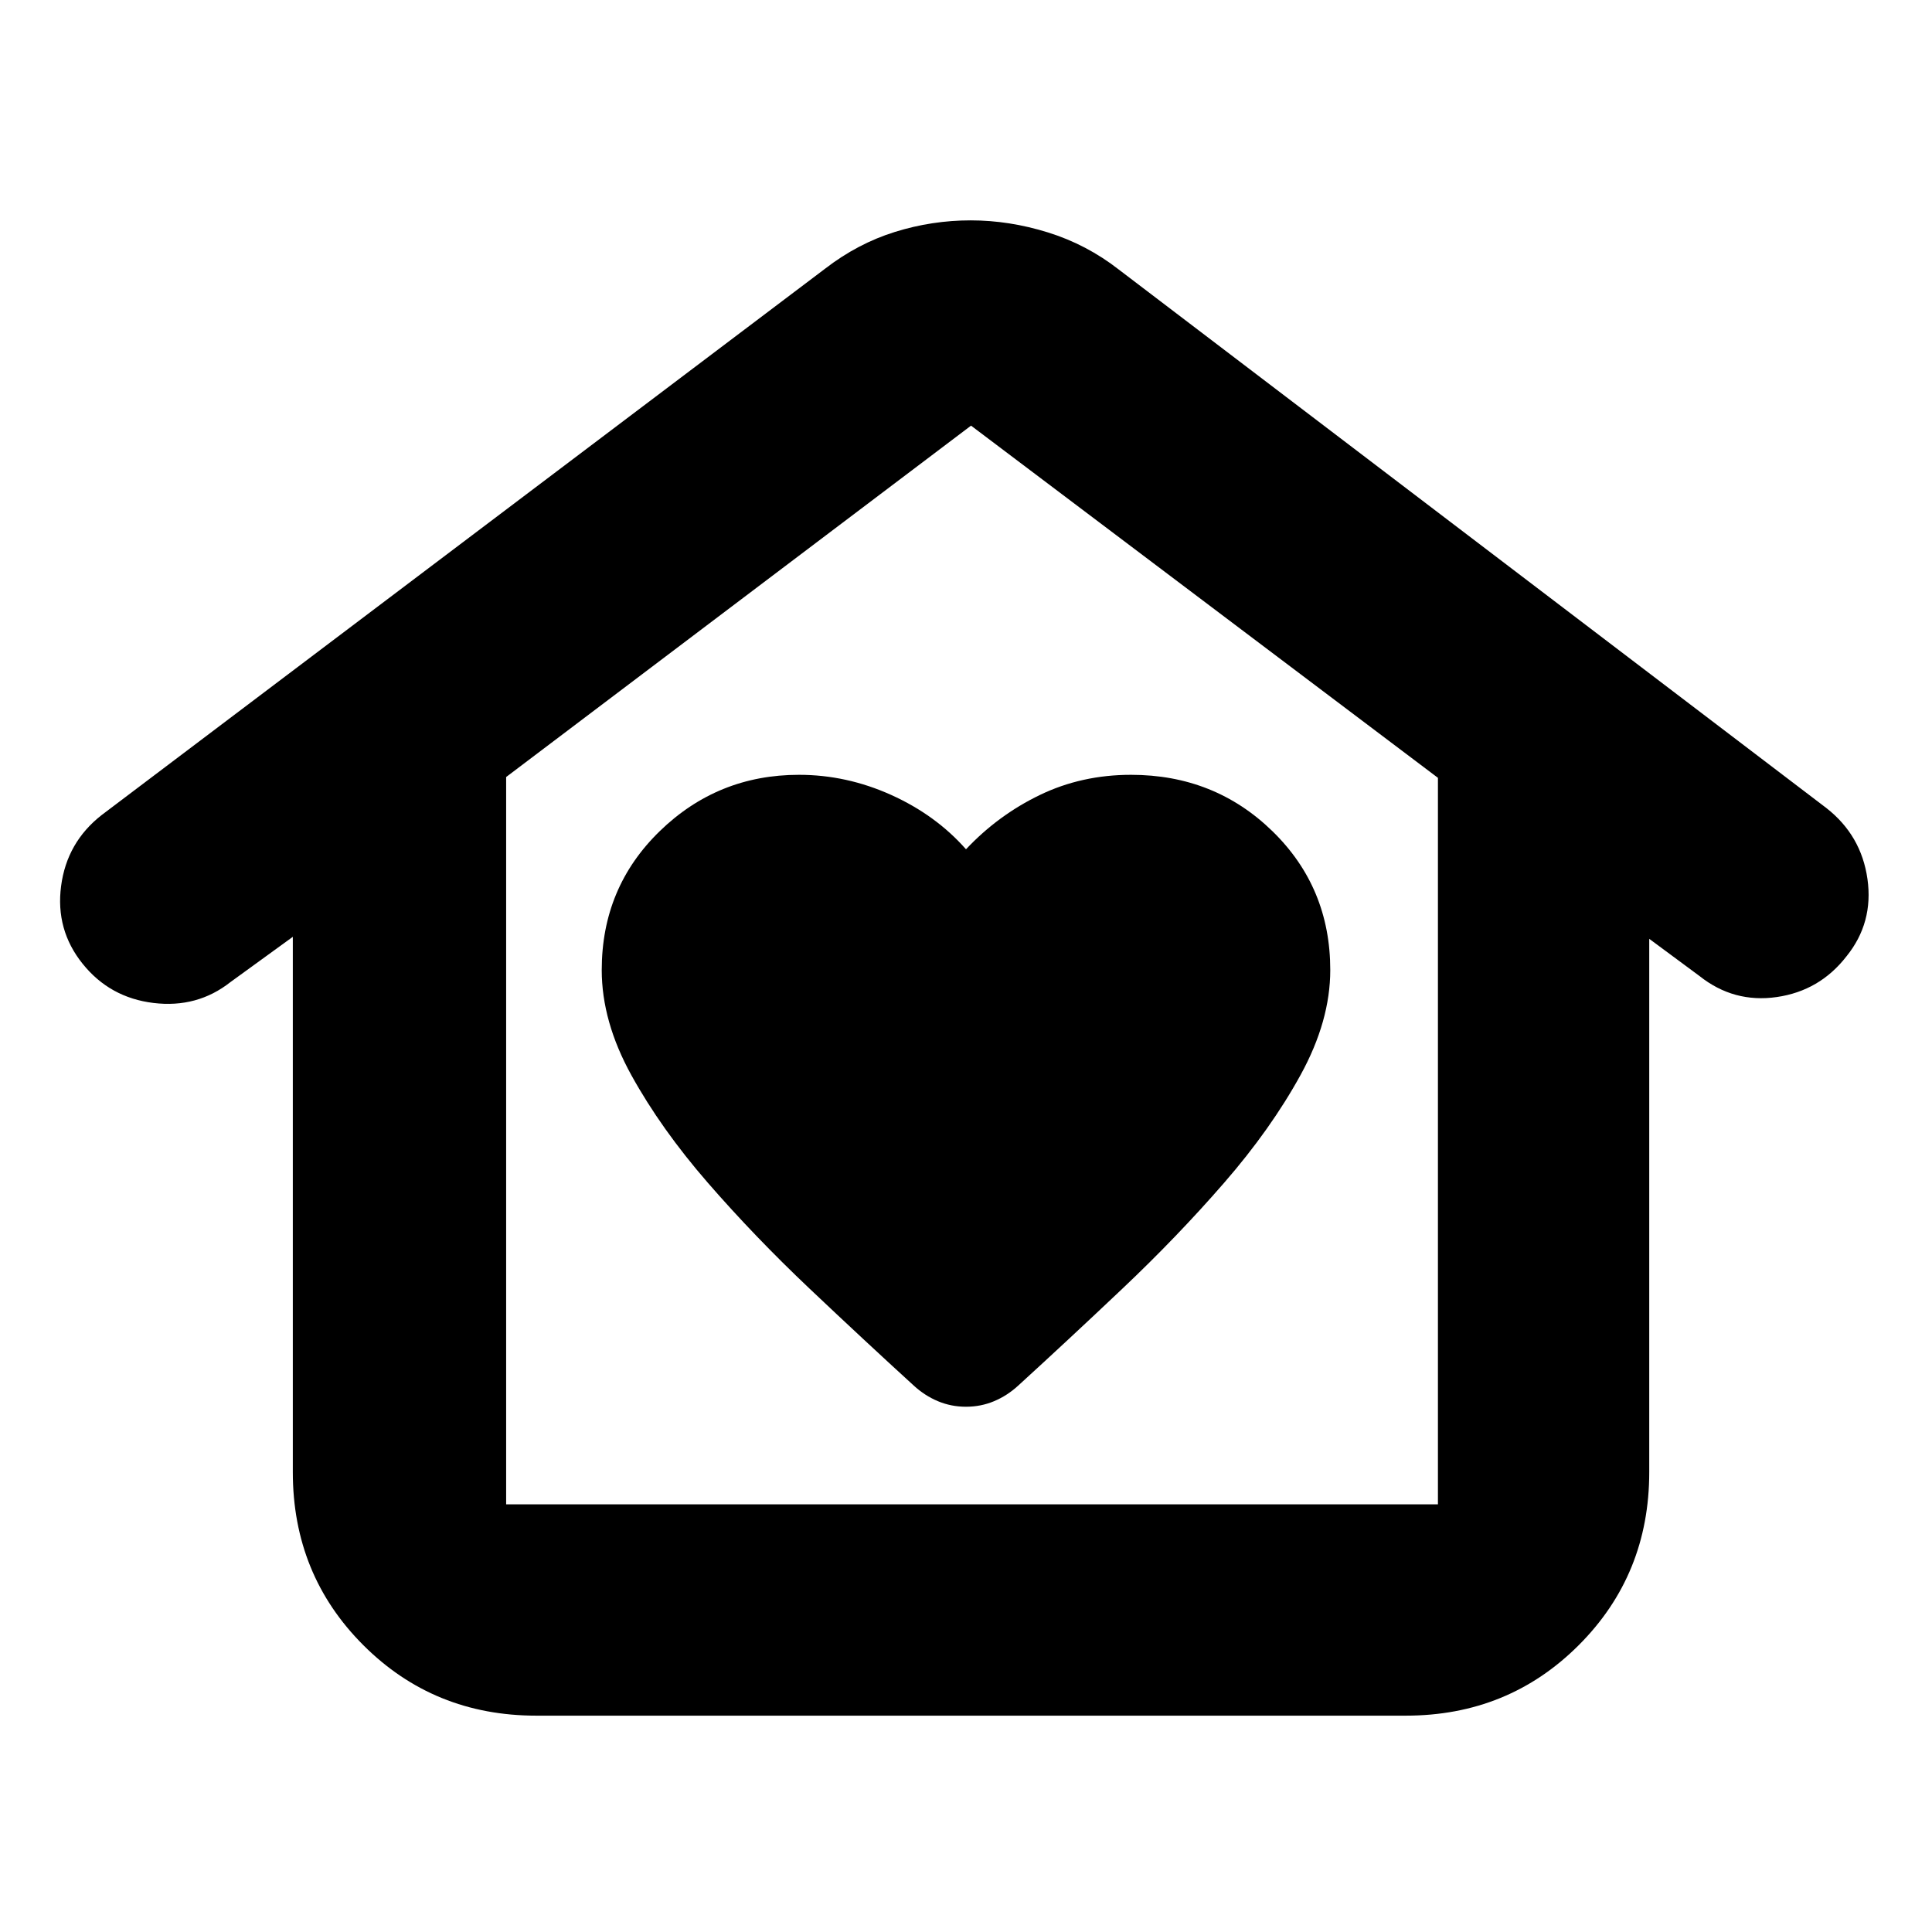 <svg xmlns="http://www.w3.org/2000/svg" height="24" viewBox="0 -960 960 960" width="24"><path d="M480-261q7.38 0 13.94-2.75t12-7.75q24.66-22.5 51.86-48.25t50.45-52.5q23.25-26.75 38-53.61T661-478q0-41-28.75-69T562-575q-24.5 0-45.25 10T480-538q-15-17-37.17-27-22.18-10-45.83-10-40.35 0-69.18 28Q299-519 299-478q0 25.6 14.75 52.3 14.75 26.7 38 53.45 23.25 26.75 50.45 52.5 27.2 25.75 51.86 48.25 5.44 5 12 7.75T480-261ZM266.5-107.5q-50.94 0-85.97-35.03T145.5-228.5v-266l-31 22.5Q98-459 76.29-461.63q-21.71-2.62-35.25-19.5Q27.5-498 30.36-519.74 33.22-541.48 50.5-555L410-826.5q16.2-12.5 34.66-18.25 18.45-5.75 37.65-5.75 19.19 0 38.44 6Q540-838.5 556-826l351.5 267.5q17.35 13.55 20.43 35.27Q931-501.5 917.5-484.8q-13.31 17.15-34.65 20.23Q861.5-461.5 844.5-475l-25-18.5v265q0 50.94-35.03 85.97T698.5-107.5h-432Zm-15-105h463v-361l-232-175-231 174.6v361.4Zm0 0h463-463Z"/></svg>